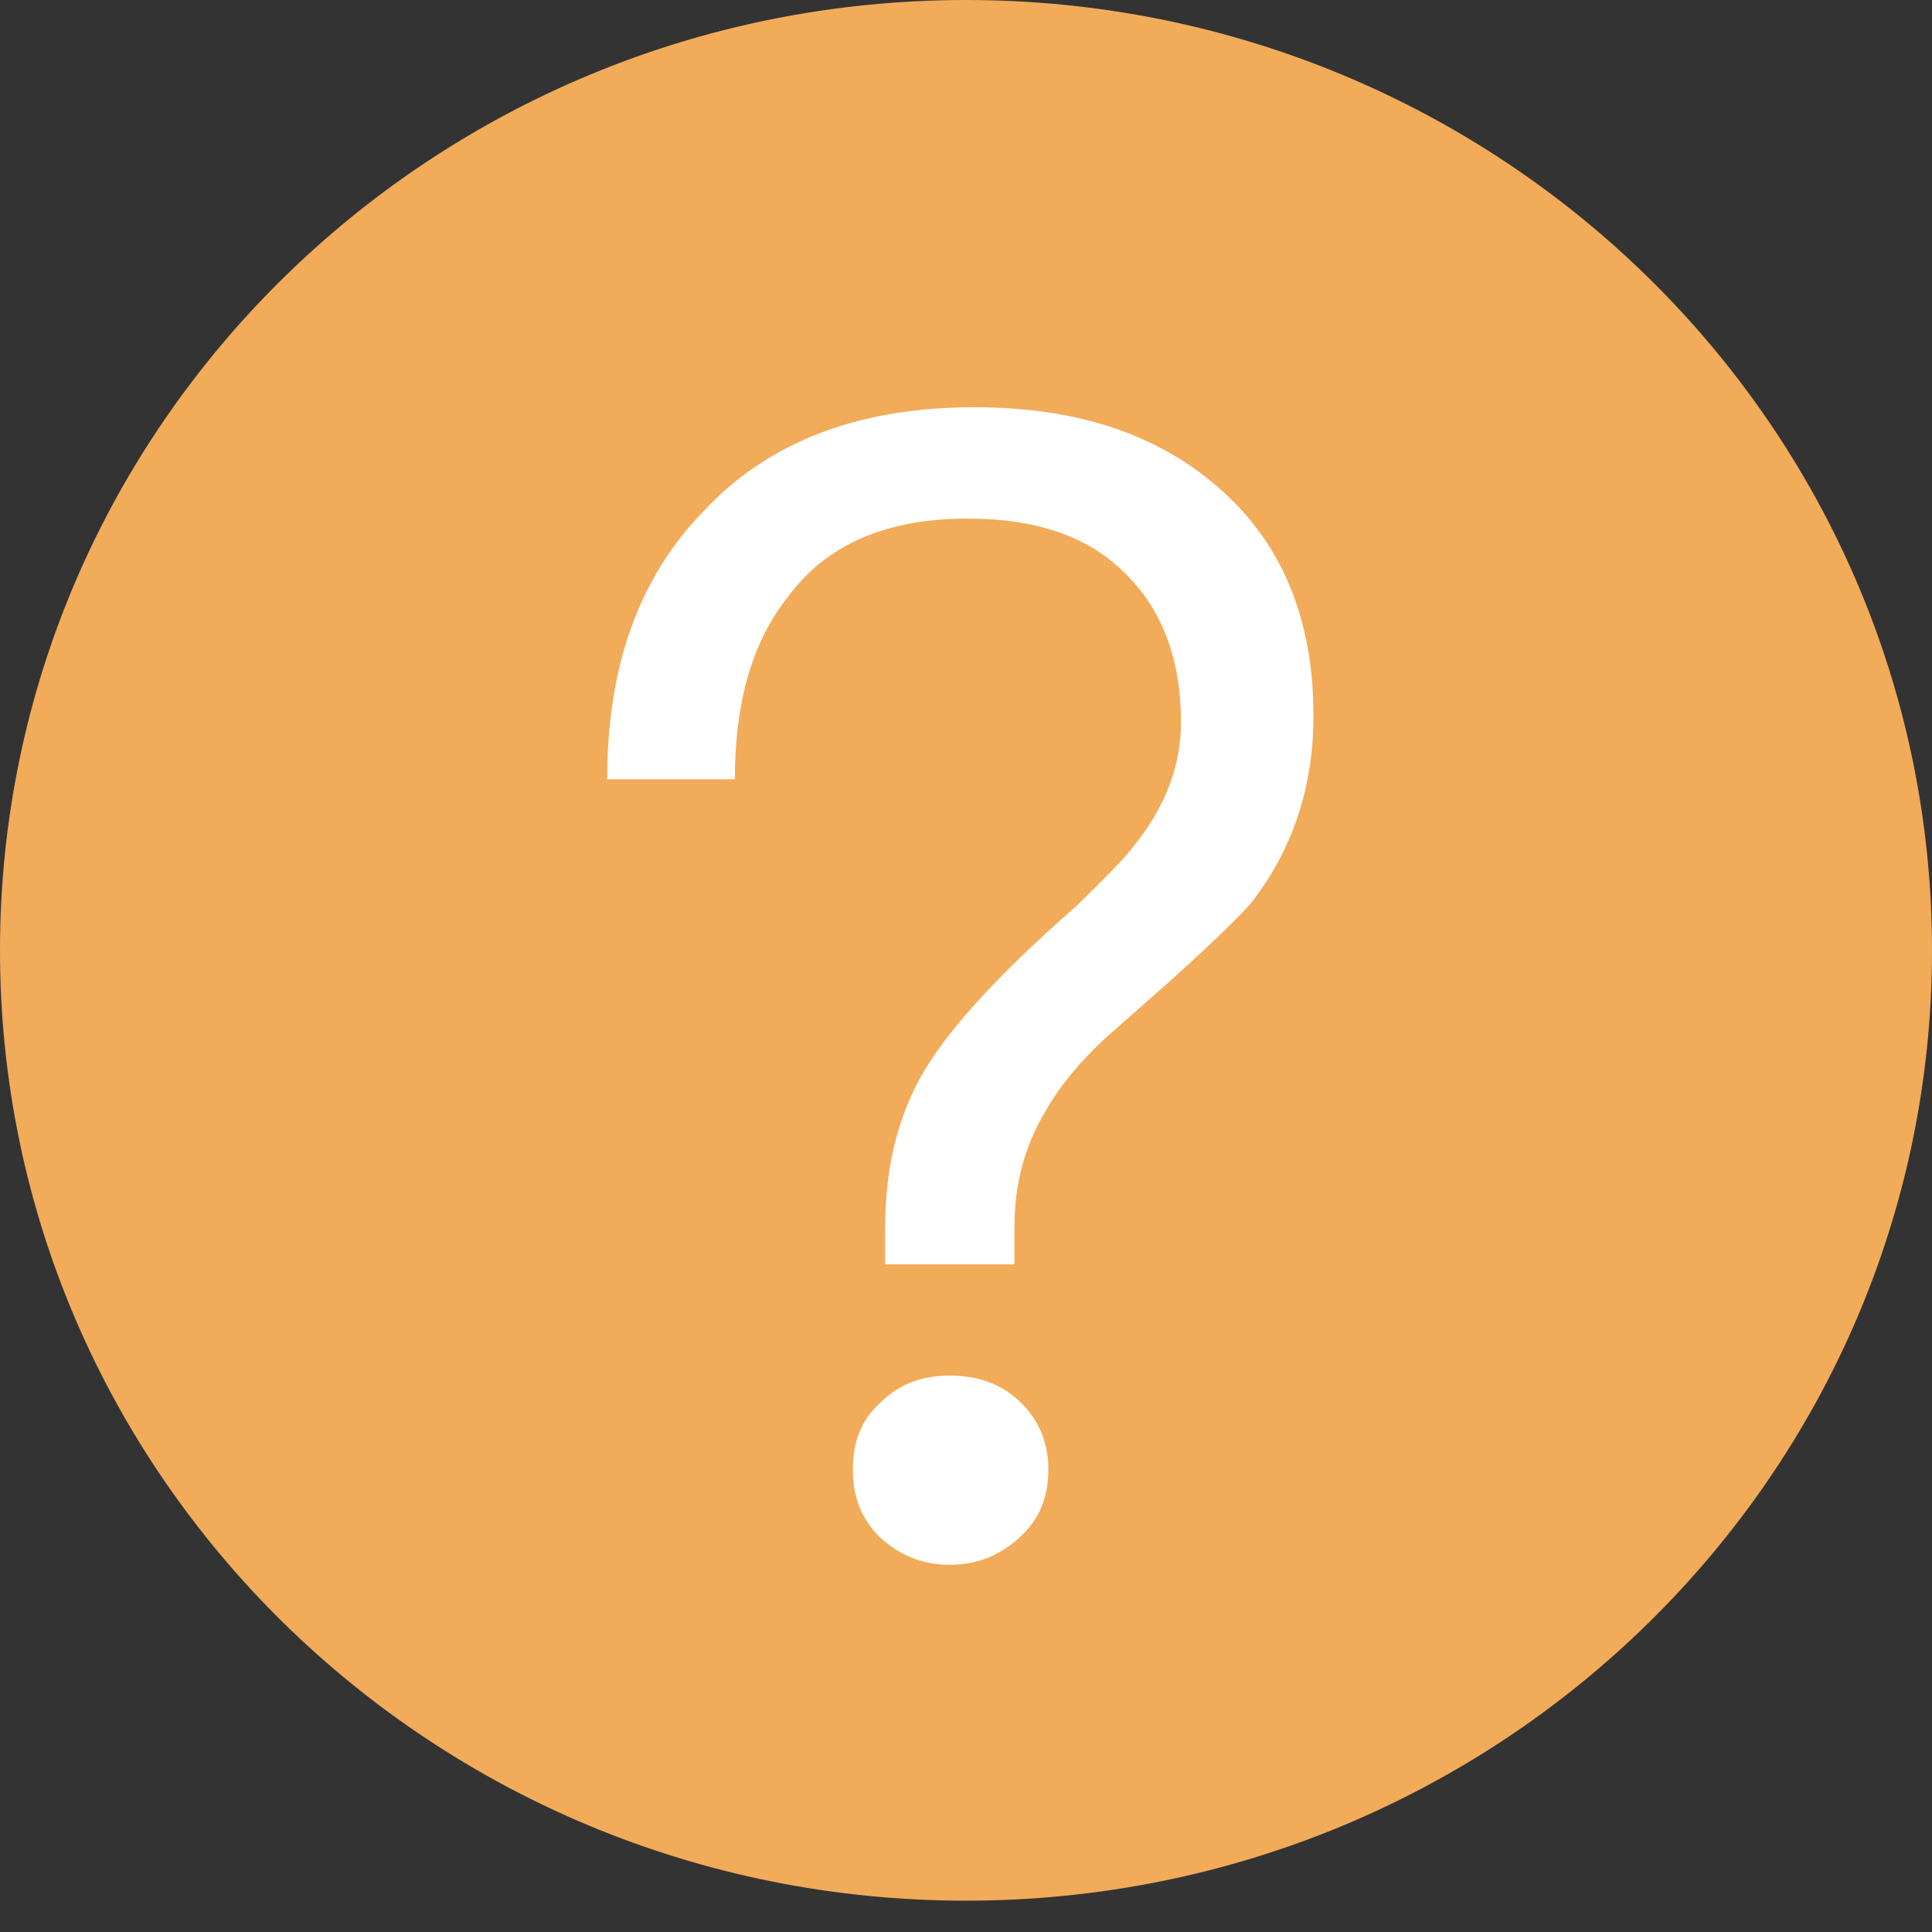 <?xml version="1.0" encoding="UTF-8"?>
<svg width="14px" height="14px" viewBox="0 0 14 14" version="1.1" xmlns="http://www.w3.org/2000/svg" xmlns:xlink="http://www.w3.org/1999/xlink">
    <rect x="0" y="0" width="14" height="14" fill="#333333" stroke="none"/>
    <!-- Generator: Sketch 58 (84663) - https://sketch.com -->
    <title>Shape</title>
    <desc>Created with Sketch.</desc>
    <g id="页面-1" stroke="none" stroke-width="1" fill="none" fill-rule="evenodd">
        <g id="数据分析" transform="translate(-347, -198)" fill-rule="nonzero">
            <g id="1" transform="translate(232, 122)">
                <g id="流程进度备份">
                    <g id="提示" transform="translate(115, 76)">
                        <path d="M7,0 C10.866,0 14,3.083 14,6.887 C14,10.69 10.866,13.773 7,13.773 C3.134,13.773 0,10.69 0,6.887 C0,3.083 3.134,0 7,0 Z" id="Shape" fill="#F2AB59"></path>
                        <path d="M7.059,2.951 C6.215,2.951 5.559,3.205 5.091,3.712 C4.623,4.196 4.4,4.841 4.4,5.647 L5.325,5.647 C5.325,5.083 5.454,4.645 5.712,4.322 C5.993,3.942 6.426,3.758 7.012,3.758 C7.504,3.758 7.89,3.885 8.159,4.161 C8.417,4.415 8.558,4.772 8.558,5.233 C8.558,5.555 8.441,5.855 8.206,6.143 C8.136,6.235 7.995,6.373 7.808,6.558 C7.176,7.111 6.789,7.549 6.625,7.894 C6.485,8.182 6.414,8.516 6.414,8.897 L6.414,9.162 L7.351,9.162 L7.351,8.897 C7.351,8.586 7.422,8.309 7.574,8.056 C7.671,7.883 7.81,7.71 8.002,7.53 L8.502,7.088 C8.797,6.821 8.988,6.635 9.073,6.535 C9.366,6.154 9.518,5.705 9.518,5.187 C9.518,4.495 9.295,3.954 8.862,3.562 C8.405,3.147 7.808,2.951 7.059,2.951 Z M6.883,9.968 C7.082,9.968 7.258,10.026 7.398,10.164 C7.527,10.291 7.597,10.452 7.597,10.648 C7.597,10.855 7.527,11.017 7.386,11.143 C7.246,11.27 7.082,11.339 6.883,11.339 C6.684,11.339 6.52,11.27 6.379,11.143 C6.239,11.005 6.18,10.844 6.18,10.648 C6.18,10.452 6.239,10.291 6.379,10.164 C6.52,10.026 6.684,9.968 6.883,9.968 Z" id="？" fill="#FFFFFF"></path>
                    </g>
                </g>
            </g>
        </g>
    </g>
</svg>